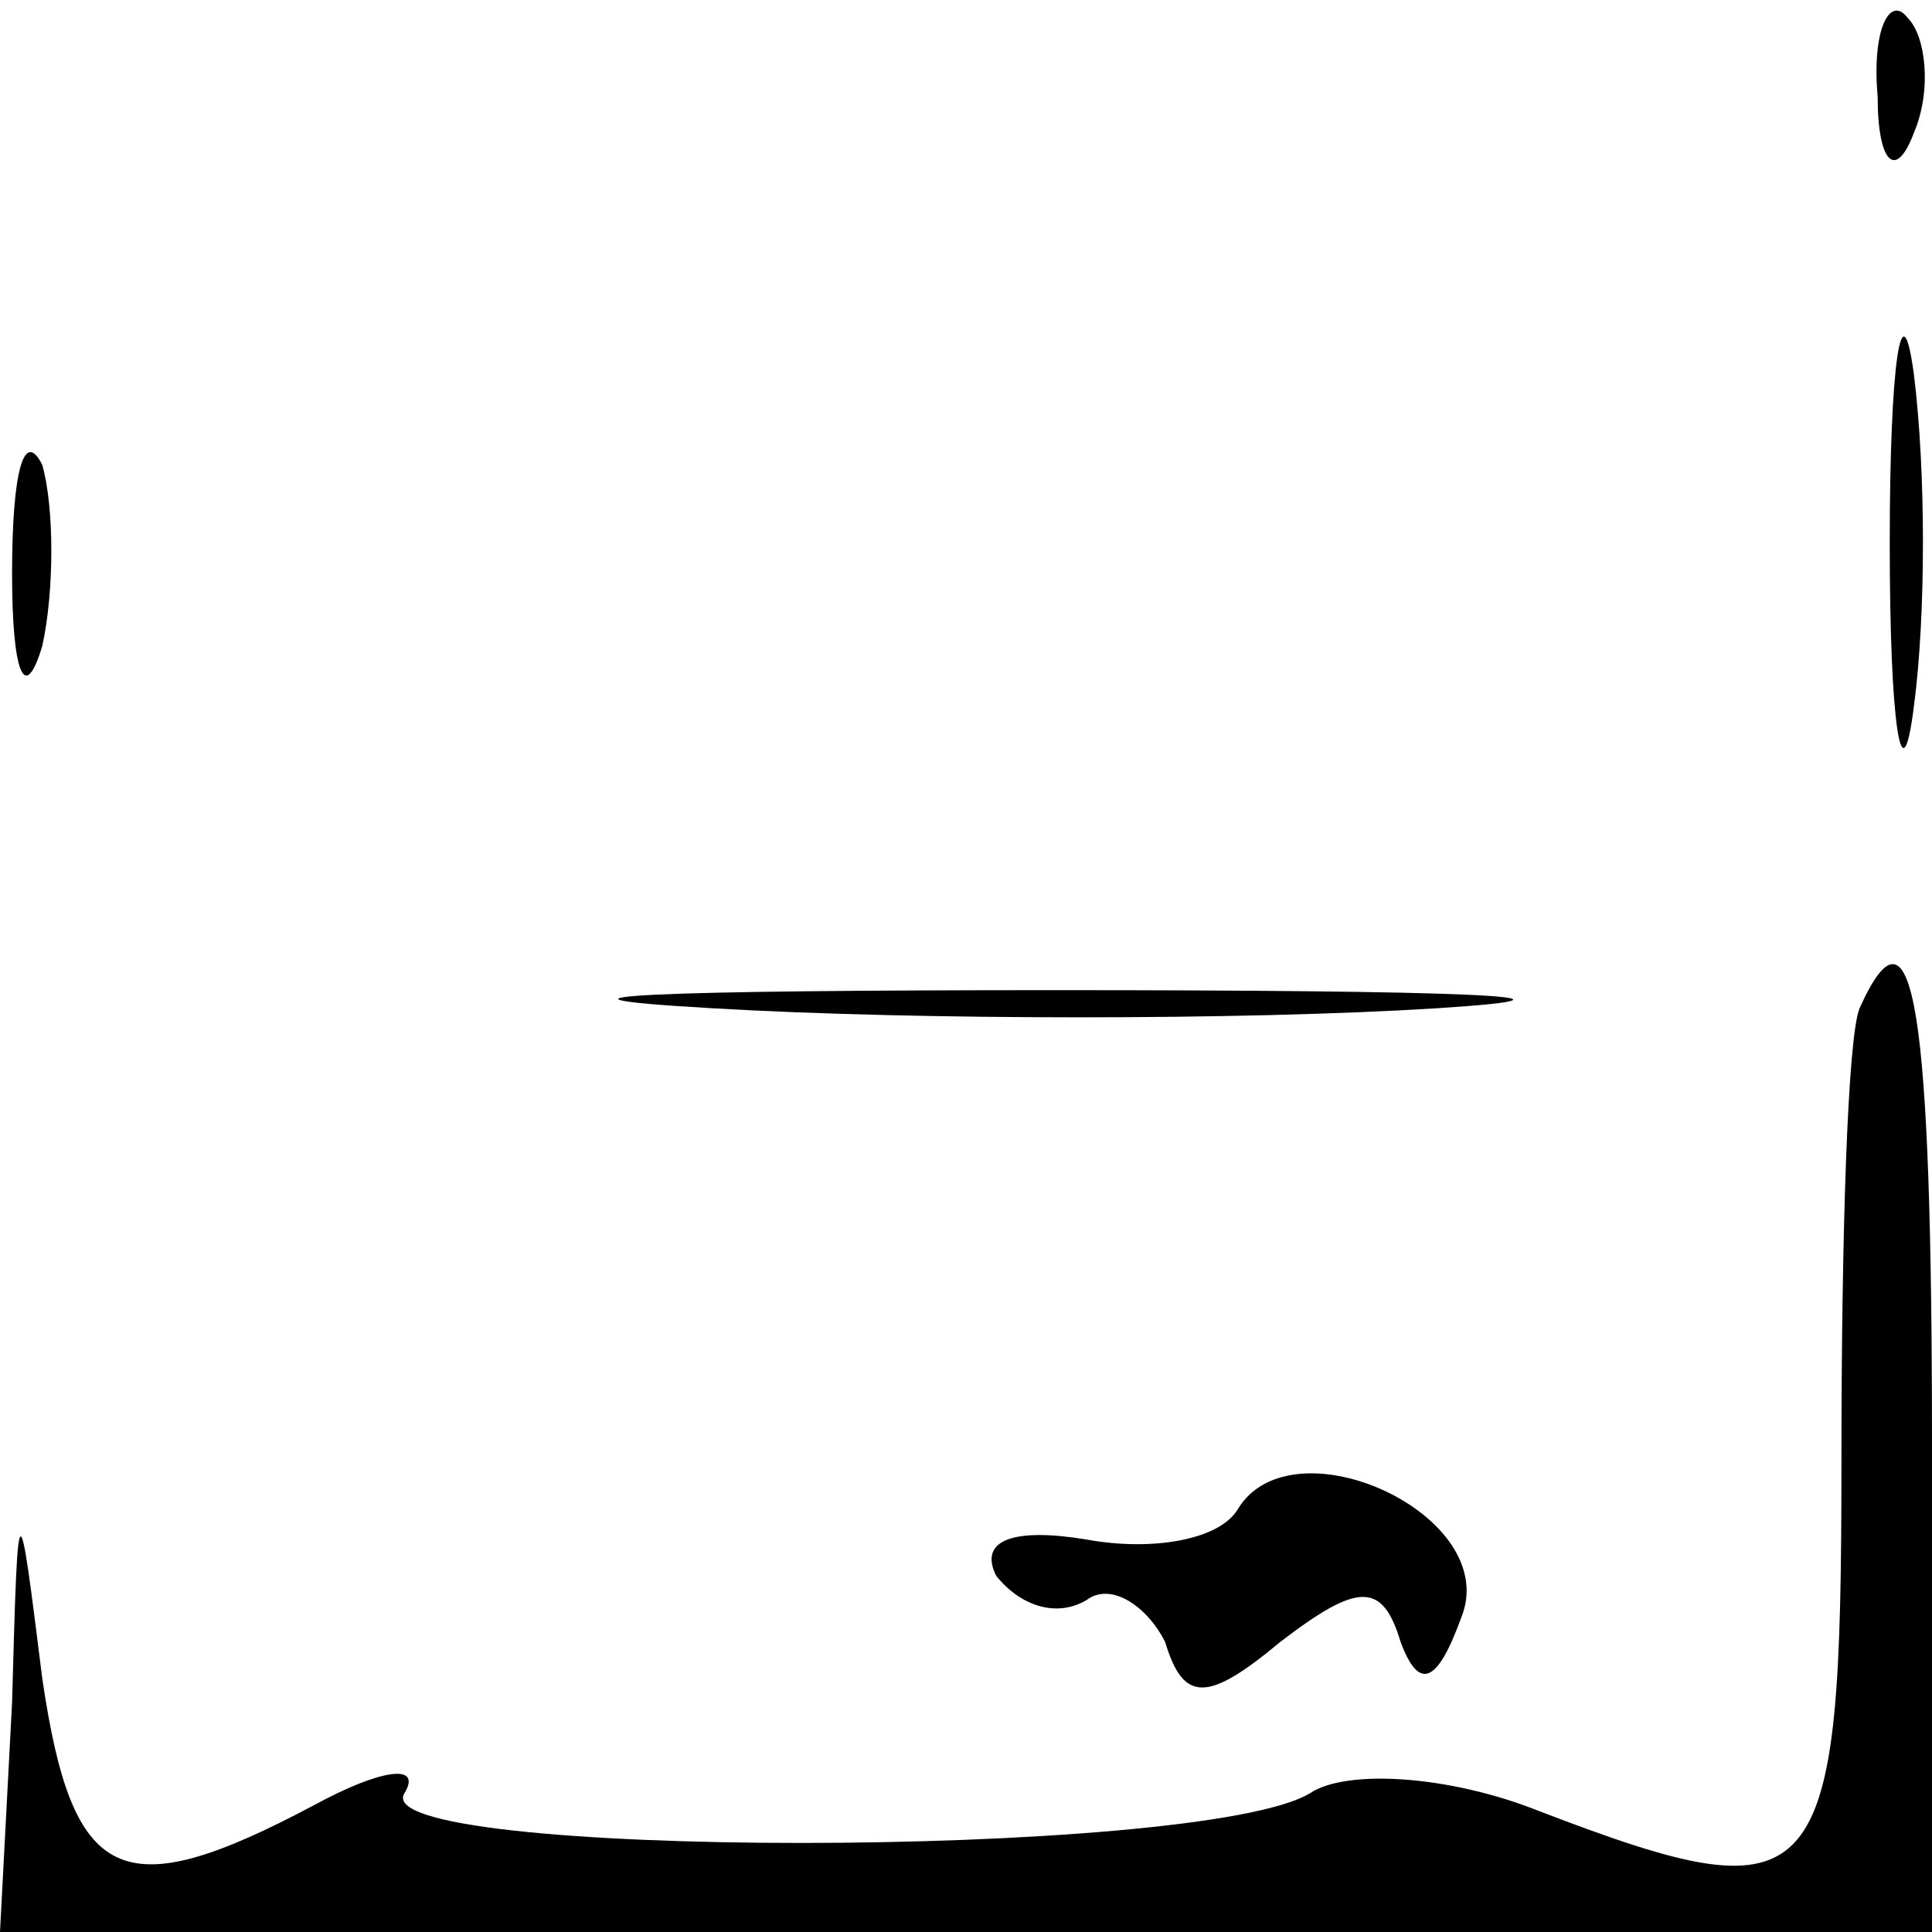 <?xml version="1.0" standalone="no"?>
<!DOCTYPE svg PUBLIC "-//W3C//DTD SVG 20010904//EN"
 "http://www.w3.org/TR/2001/REC-SVG-20010904/DTD/svg10.dtd">
<svg version="1.0" xmlns="http://www.w3.org/2000/svg"
 width="32pt" height="32pt" viewBox="0 0 32 32"
 preserveAspectRatio="xMidYMid meet">
<g transform="translate(0,32) scale(0.1,-0.1)"
fill="#000000" stroke="none">
<path fill="#000000" stroke="none" d="M311 304 c0 -11 3 -14 6 -6 3 7 2 16
-1 19 -3 4 -6 -2 -5 -13z"/>
<path fill="#000000" stroke="none" d="M313 230 c0 -30 2 -43 4 -27 2 15 2 39
0 55 -2 15 -4 2 -4 -28z"/>
<path fill="#000000" stroke="none" d="M2 225 c0 -16 2 -22 5 -12 2 9 2 23 0
30 -3 6 -5 -1 -5 -18z"/>
<path fill="#000000" stroke="none" d="M118 153 c34 -2 88 -2 120 0 31 2 3 3
-63 3 -66 0 -92 -1 -57 -3z"/>
<path fill="#000000" stroke="none" d="M308 153 c-2 -5 -3 -38 -3 -75 0 -72
-3 -76 -50 -58 -15 6 -32 7 -38 3 -18 -11 -157 -11 -150 0 3 5 -4 4 -15 -2
-32 -17 -40 -13 -45 21 -4 32 -4 32 -5 -4 l-2 -38 160 0 160 0 0 80 c0 73 -3
93 -12 73z"/>
<path fill="#000000" stroke="none" d="M205 70 c-3 -5 -14 -7 -25 -5 -12 2
-18 0 -15 -6 4 -5 10 -7 15 -4 4 3 10 -1 13 -7 3 -10 7 -10 19 0 13 10 17 10
20 0 3 -8 6 -7 10 4 7 17 -28 33 -37 18z"/>
</g>
</svg>
